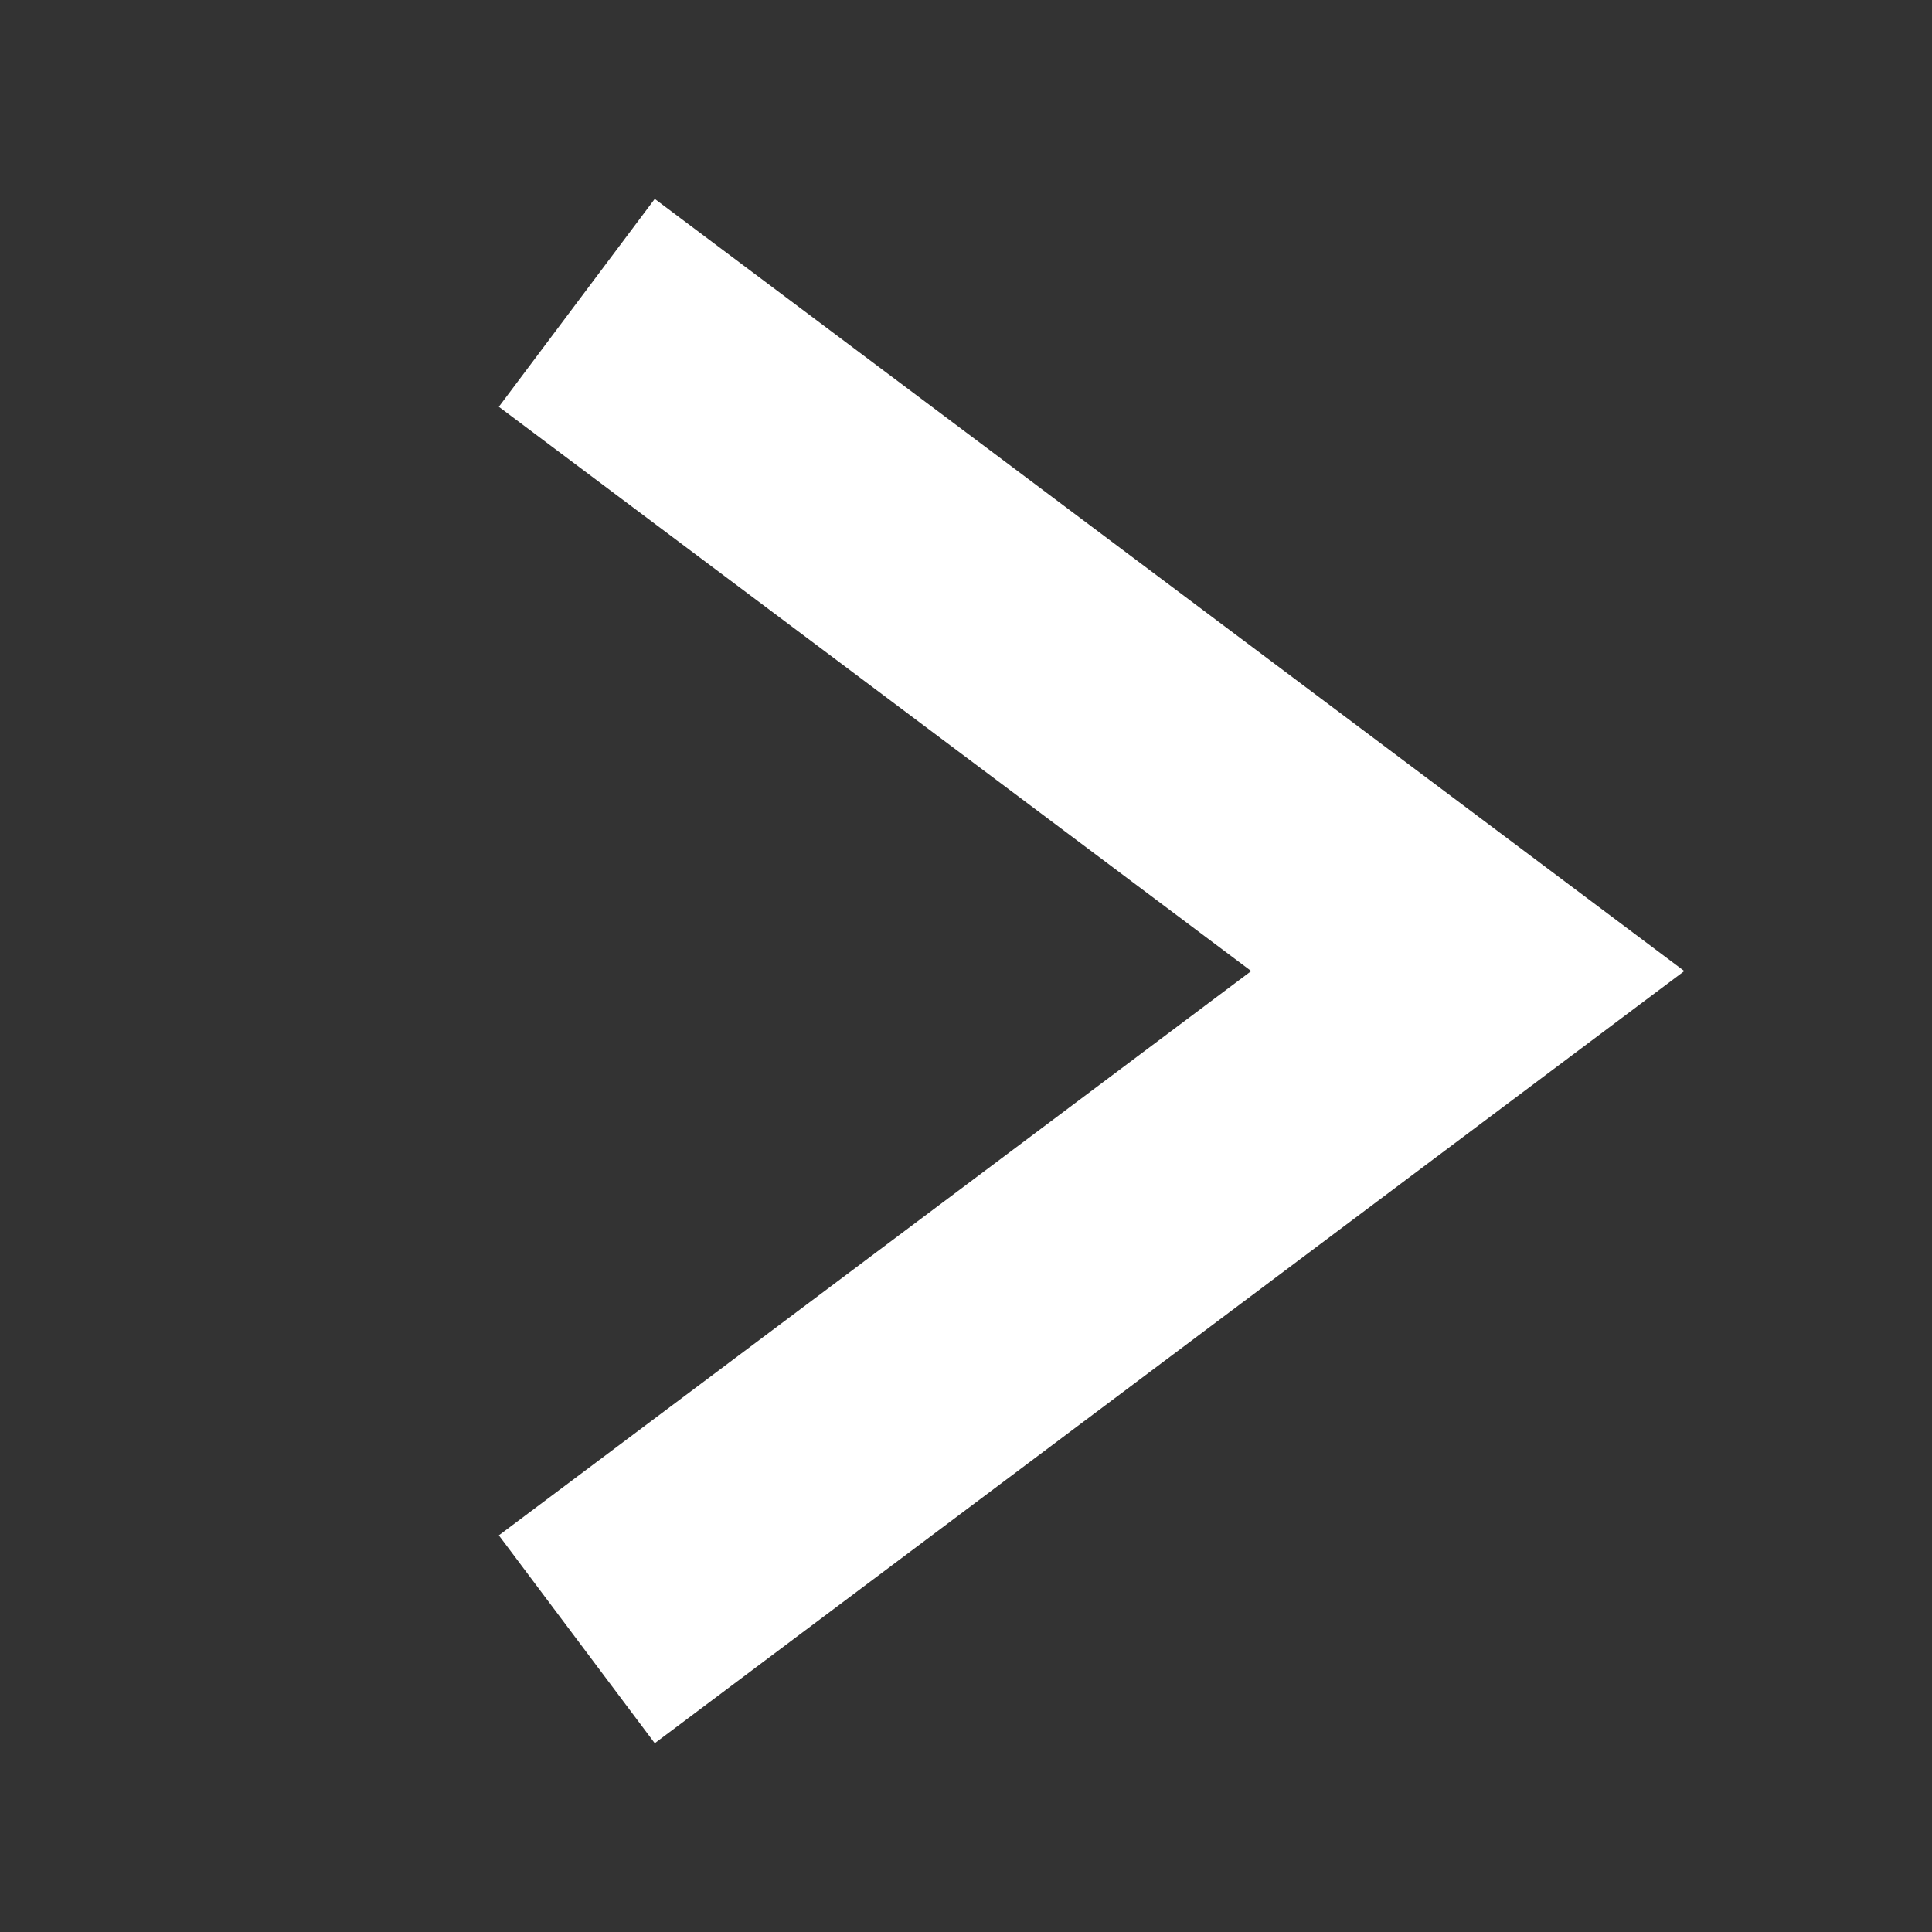 <svg xmlns="http://www.w3.org/2000/svg" viewBox="-47.687 -160.789 260.215 260.215"><rect x="-47.687" y="-160.789" width="260.215" height="260.215" fill="#333333" stroke="none"/><path stroke="rgb(255,255,255)" stroke-width="35" fill="none" stroke-dasharray="none" stroke-dashoffset="0" vector-effect="default" fill-rule="evenodd" d="M 30 -120 L 150 -30 L 30 60"></path></svg>